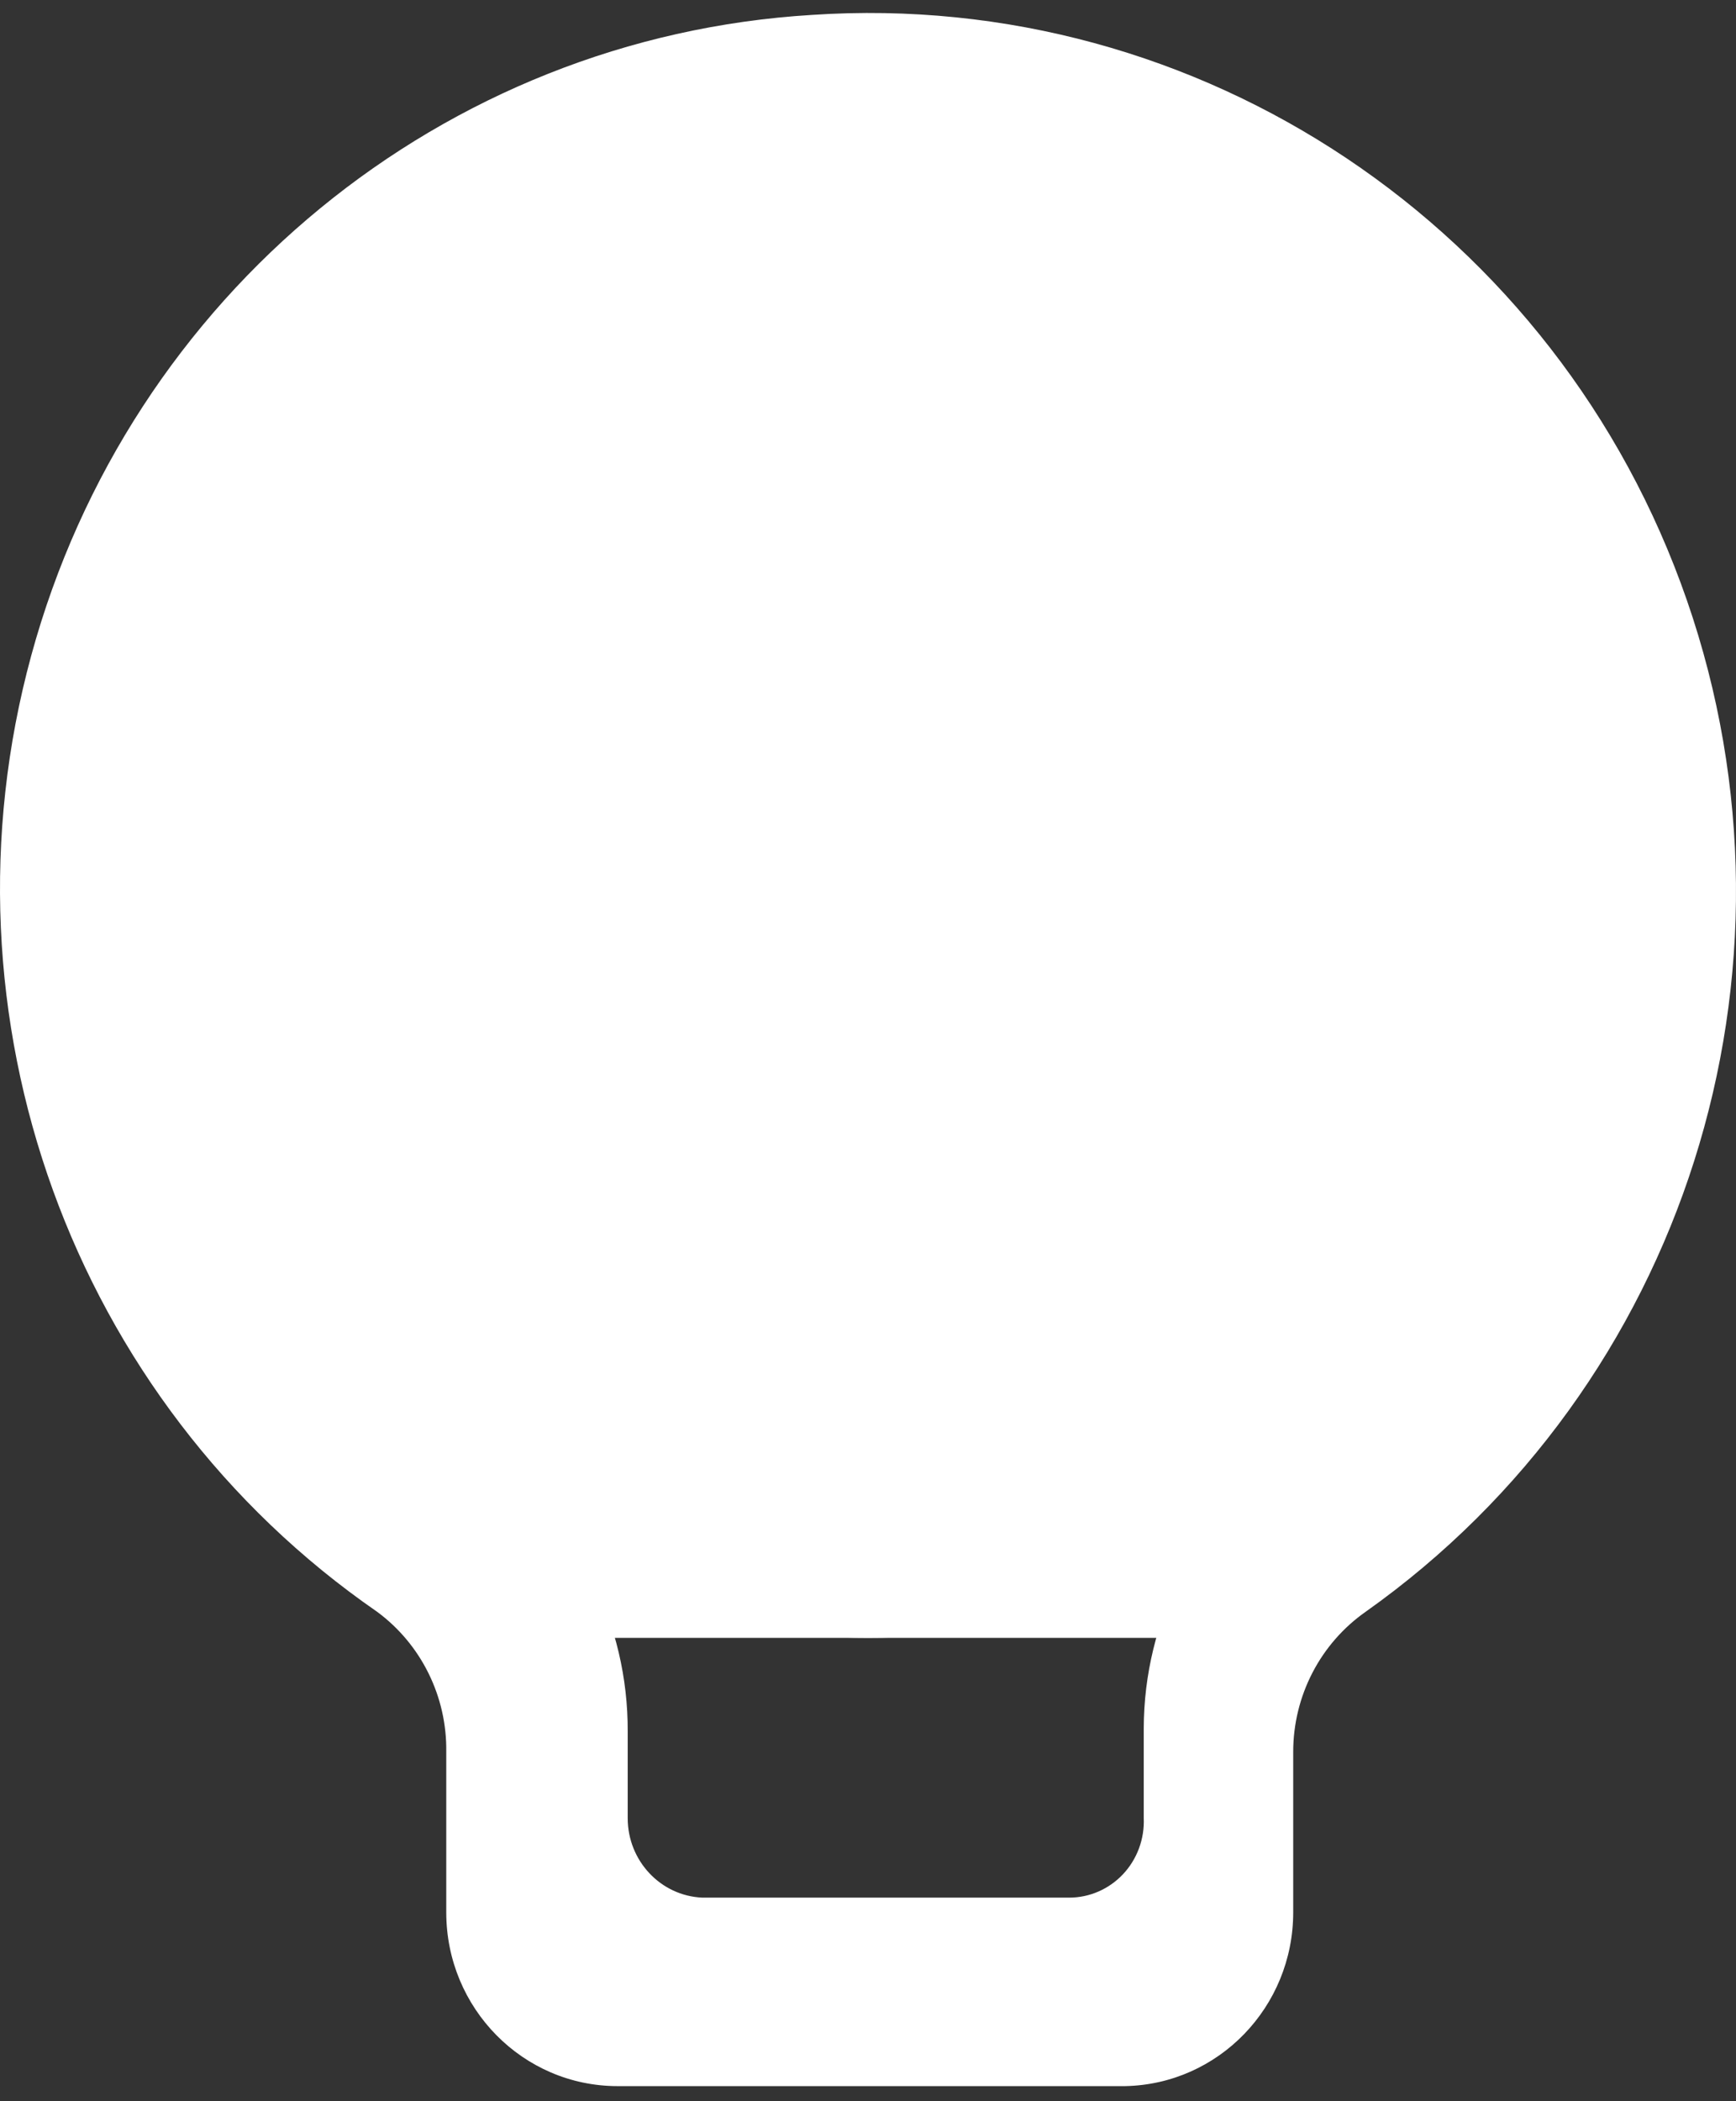 <?xml version="1.0" encoding="UTF-8"?>
<svg width="62px" height="75px" viewBox="0 0 62 75" version="1.1" xmlns="http://www.w3.org/2000/svg" xmlns:xlink="http://www.w3.org/1999/xlink">
    <rect x="0" y="0" width="62" height="75" fill="#333333" stroke="none"/>
    <!-- Generator: Sketch 59.1 (86144) - https://sketch.com -->
    <title>选中灯光</title>
    <desc>Created with Sketch.</desc>
    <g id="页面-1" stroke="none" stroke-width="1" fill="none" fill-rule="evenodd">
        <g id="3" transform="translate(-867, -1361)" fill="#FFFFFF">
            <g id="灯光" transform="translate(750, 1277)">
                <g id="选中灯光" transform="translate(117, 84)">
                    <path d="M29.002,0.532 C15.835,1.328 4.626,10.521 1.115,23.403 C-2.397,36.284 2.568,50.002 13.466,57.531 C15.045,58.694 15.967,60.562 15.938,62.539 L15.938,68.263 C15.938,71.687 18.678,74.464 22.058,74.464 L40.183,74.464 C43.517,74.399 46.186,71.641 46.186,68.263 L46.186,62.539 C46.184,60.54 47.152,58.668 48.775,57.531 C60.163,49.468 64.853,34.706 60.246,21.426 C55.64,8.147 42.865,-0.396 29.002,0.532 Z M45.833,51.994 C42.716,54.202 40.855,57.827 40.848,61.7 L40.848,64.896 C40.88,65.638 40.613,66.361 40.11,66.898 C39.606,67.434 38.91,67.737 38.182,67.736 L25.084,67.736 C23.593,67.673 22.416,66.419 22.418,64.896 L22.418,61.818 C22.438,57.967 20.622,54.346 17.549,52.113 C8.597,45.882 4.669,34.42 7.863,23.849 C11.056,13.278 20.625,6.068 31.459,6.07 L31.459,6.07 C42.292,6.027 51.9,13.167 55.19,23.706 C58.48,34.246 54.692,45.746 45.833,52.113 L45.833,51.994 Z" id="形状" fill-rule="nonzero"></path>
                    <rect id="矩形" fill-rule="nonzero" x="19" y="52.464" width="24" height="6"></rect>
                    <ellipse id="椭圆形" cx="31" cy="31.964" rx="27" ry="26.5"></ellipse>
                </g>
            </g>
        </g>
    </g>
</svg>
